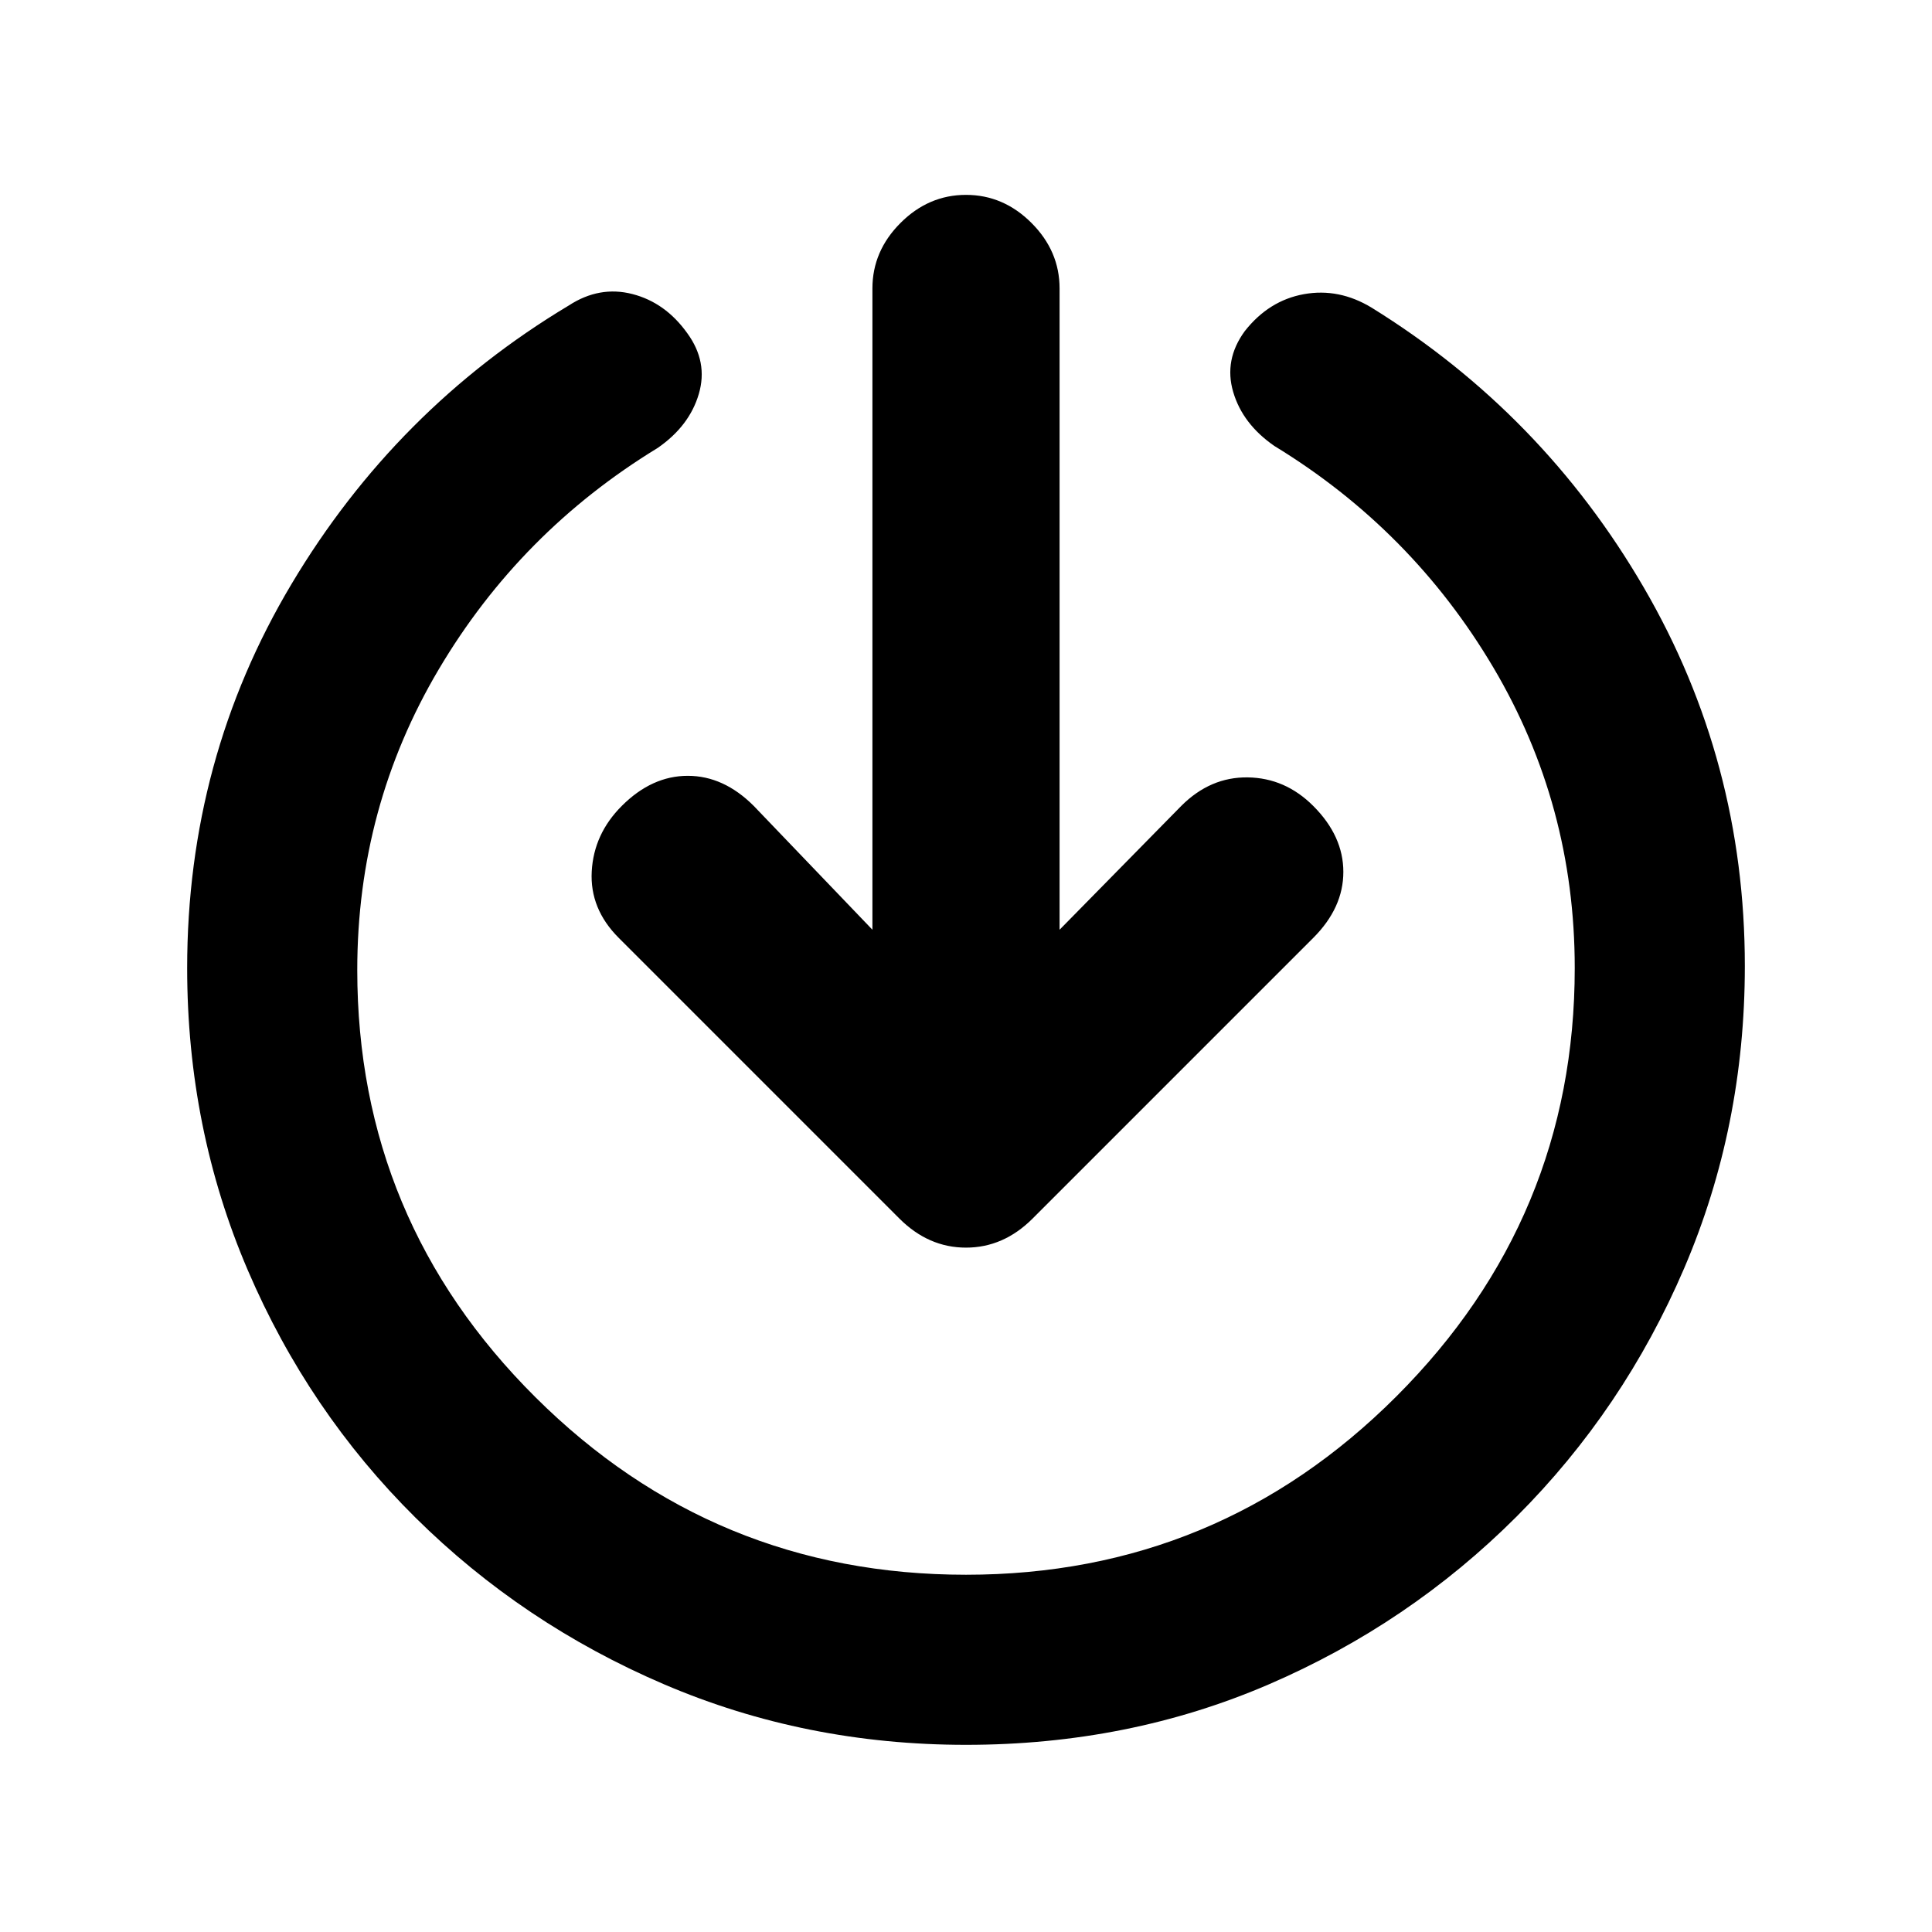 <svg xmlns="http://www.w3.org/2000/svg" height="20" viewBox="0 -960 960 960" width="20"><path d="M480-93q-79.83 0-150.09-30.1t-123.49-82.82q-53.22-52.73-83.32-122.99Q93-399.17 93-479q0-103.91 51.85-190.8 51.84-86.9 137.8-138.42 15.2-9.89 31.59-5.67 16.39 4.22 27.28 19.48 10.39 14.26 5.71 30.18-4.69 15.93-20.45 26.82-68.32 41.69-108.79 110.04-40.47 68.35-40.47 149.37 0 124.24 88.62 212.36 88.62 88.12 213.86 88.12 125.24 0 213.86-88.62 88.62-88.62 88.62-212.86 0-81.02-40.47-149.37-40.47-68.35-108.79-110.04-15.76-10.89-20.45-26.82-4.68-15.92 5.71-30.18 11.96-15.26 29.41-18.42 17.46-3.15 33.72 6.74 84.89 52.59 135.14 138.95Q867-581.78 867-480q0 79.83-30.1 150.09t-83.32 123.49q-53.23 53.22-122.99 83.32Q560.83-93 480-93Zm-46.5-405.02v-318.65q0-18.59 13.96-32.55 13.95-13.95 32.54-13.95t32.54 13.95q13.96 13.96 13.96 32.55v318.65l60.46-61.52q14.45-14.46 33.07-14.18 18.62.28 32.51 14.18 14.96 14.95 14.96 32.79t-14.96 32.79L513.11-354.52q-14.46 14.46-33.11 14.46t-33.11-14.46L307.46-493.96q-14.46-14.45-13.43-33.07 1.03-18.62 14.93-32.51 14.95-14.96 32.79-14.96t32.79 14.96l58.96 61.52Z"/></svg>